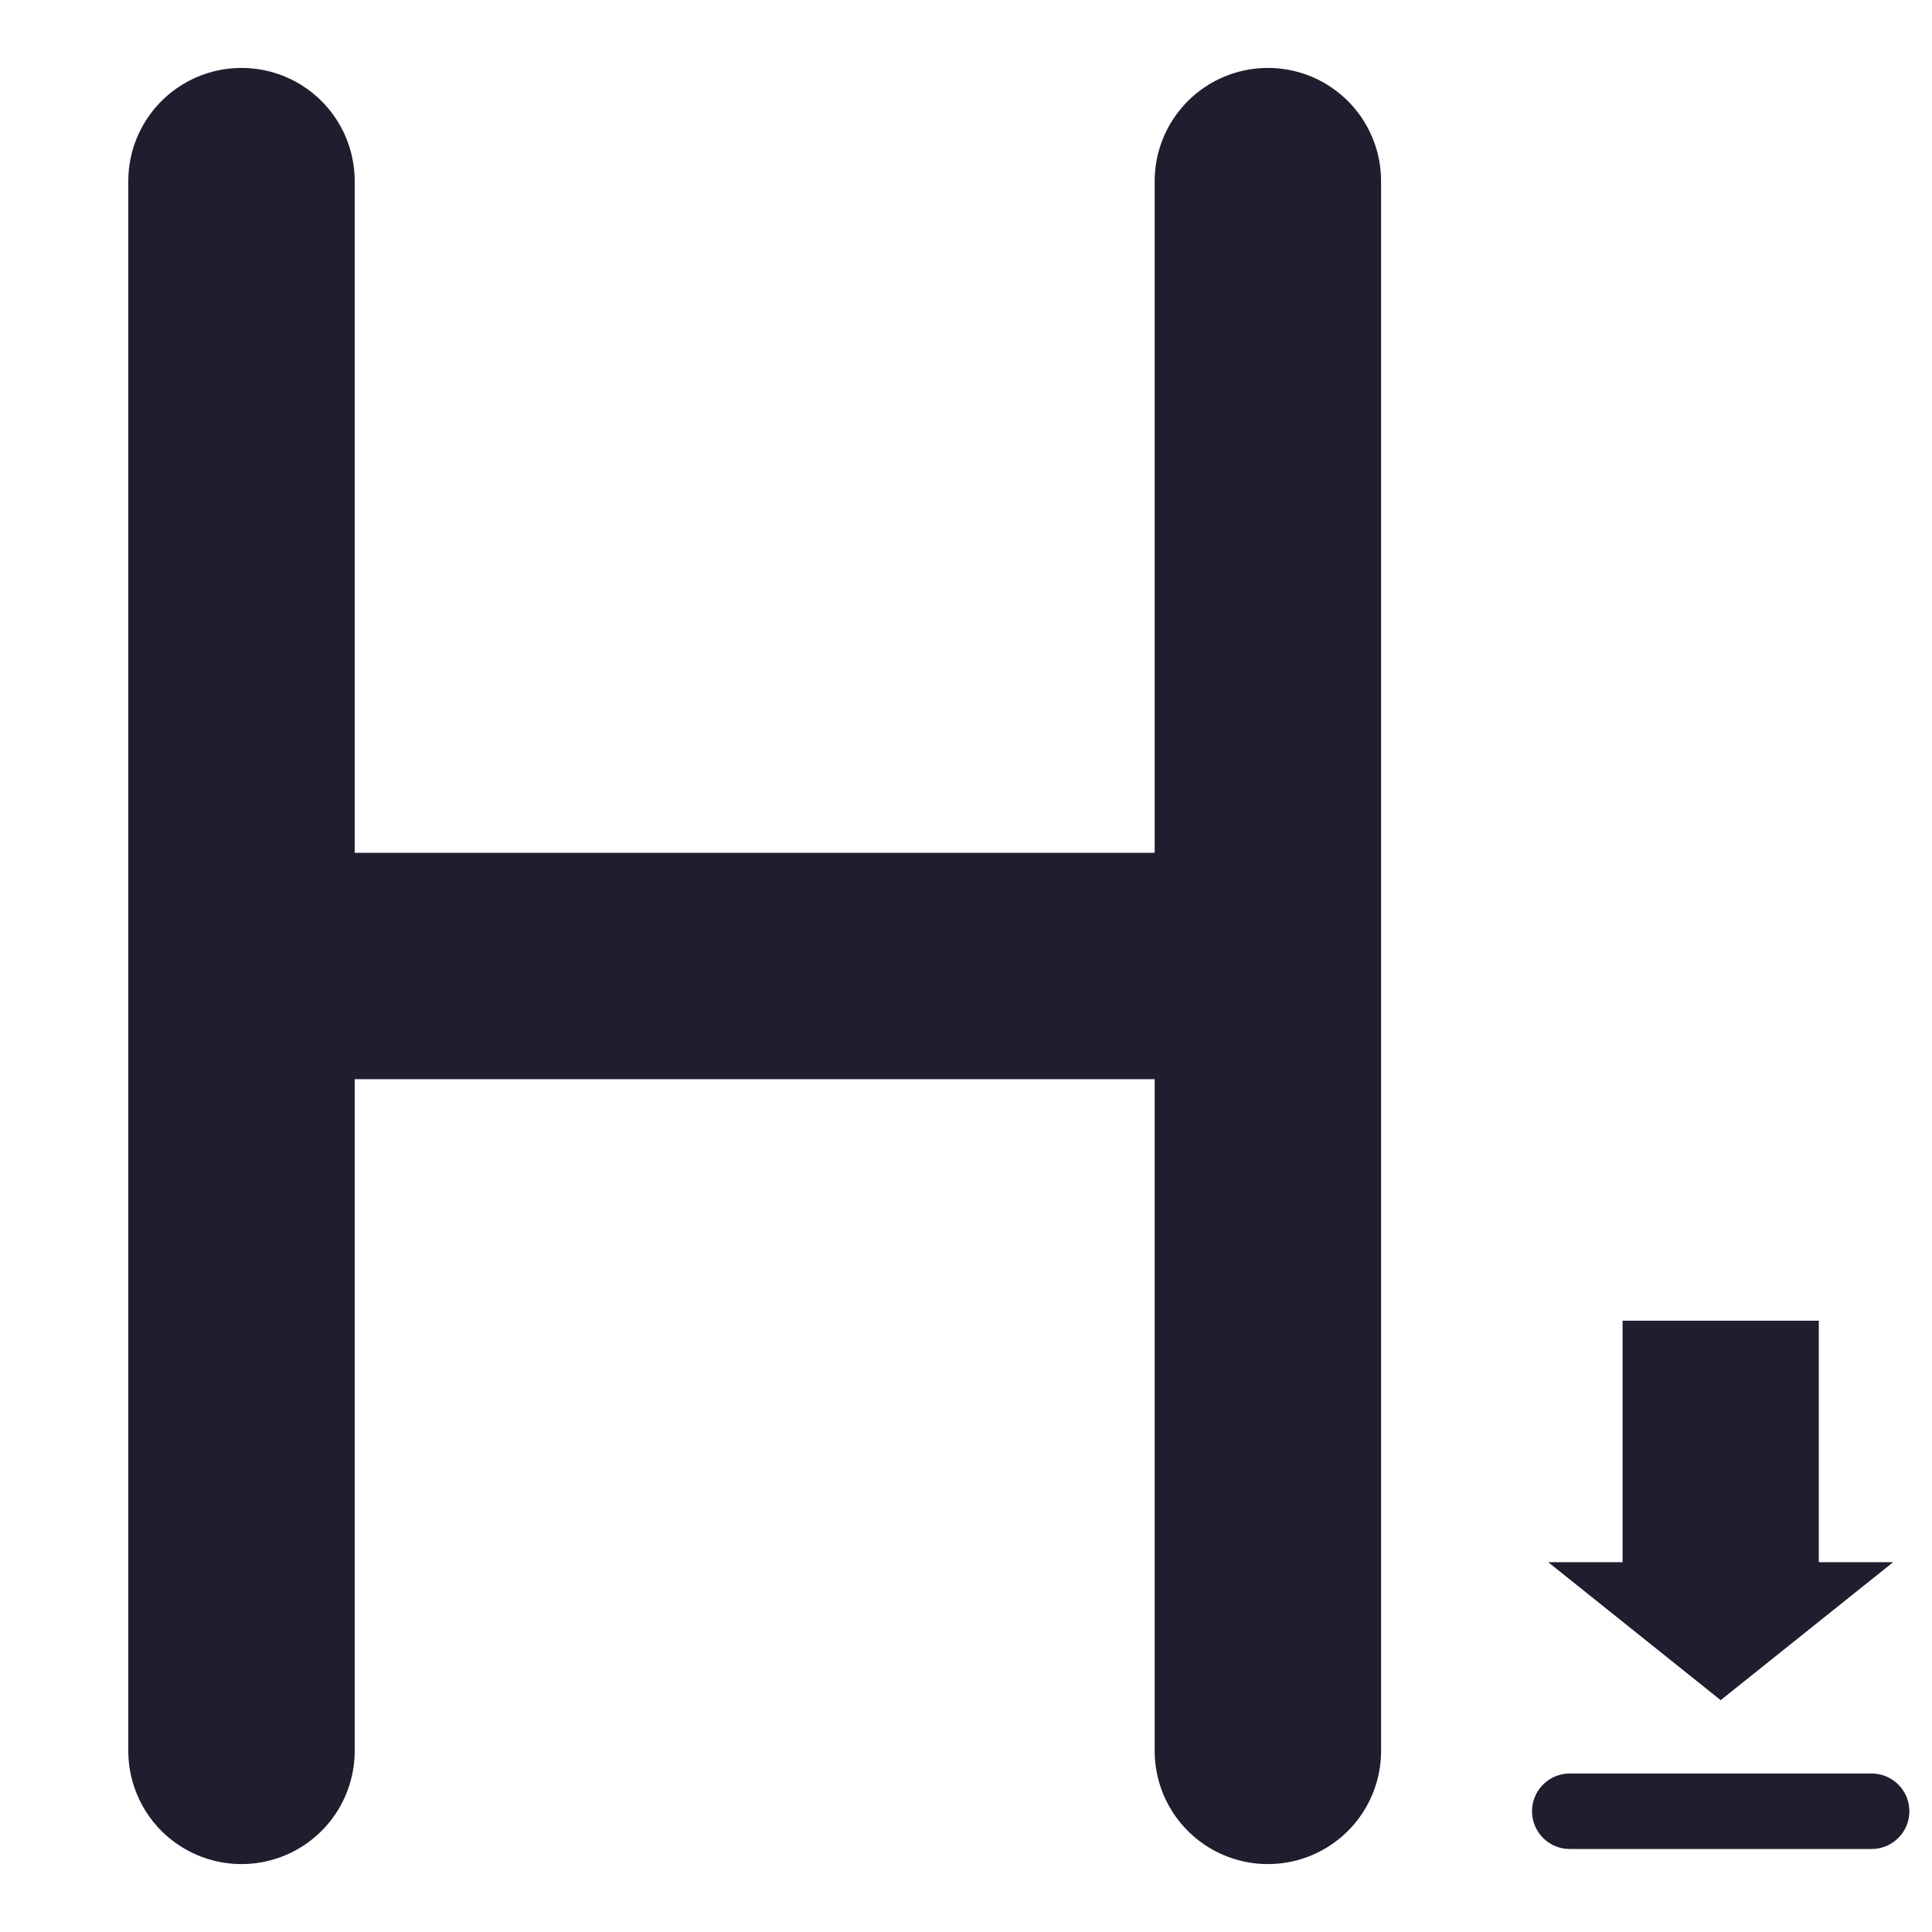 <svg xmlns="http://www.w3.org/2000/svg" width="128" height="128"><g fill="#1e1e2e" stroke="#1e1e2e"><path d="M108 88l12 0 0 16 4 0-10 8-10-8 4 0z" stroke-linecap="butt"/><line x2="124" y2="120" x1="104" y1="120" stroke-width="5" stroke-linecap="round"/><path d="M16 12 16 116M16 64 84 64M84 12 84 116" stroke-width="15" stroke-linecap="round"/></g></svg>